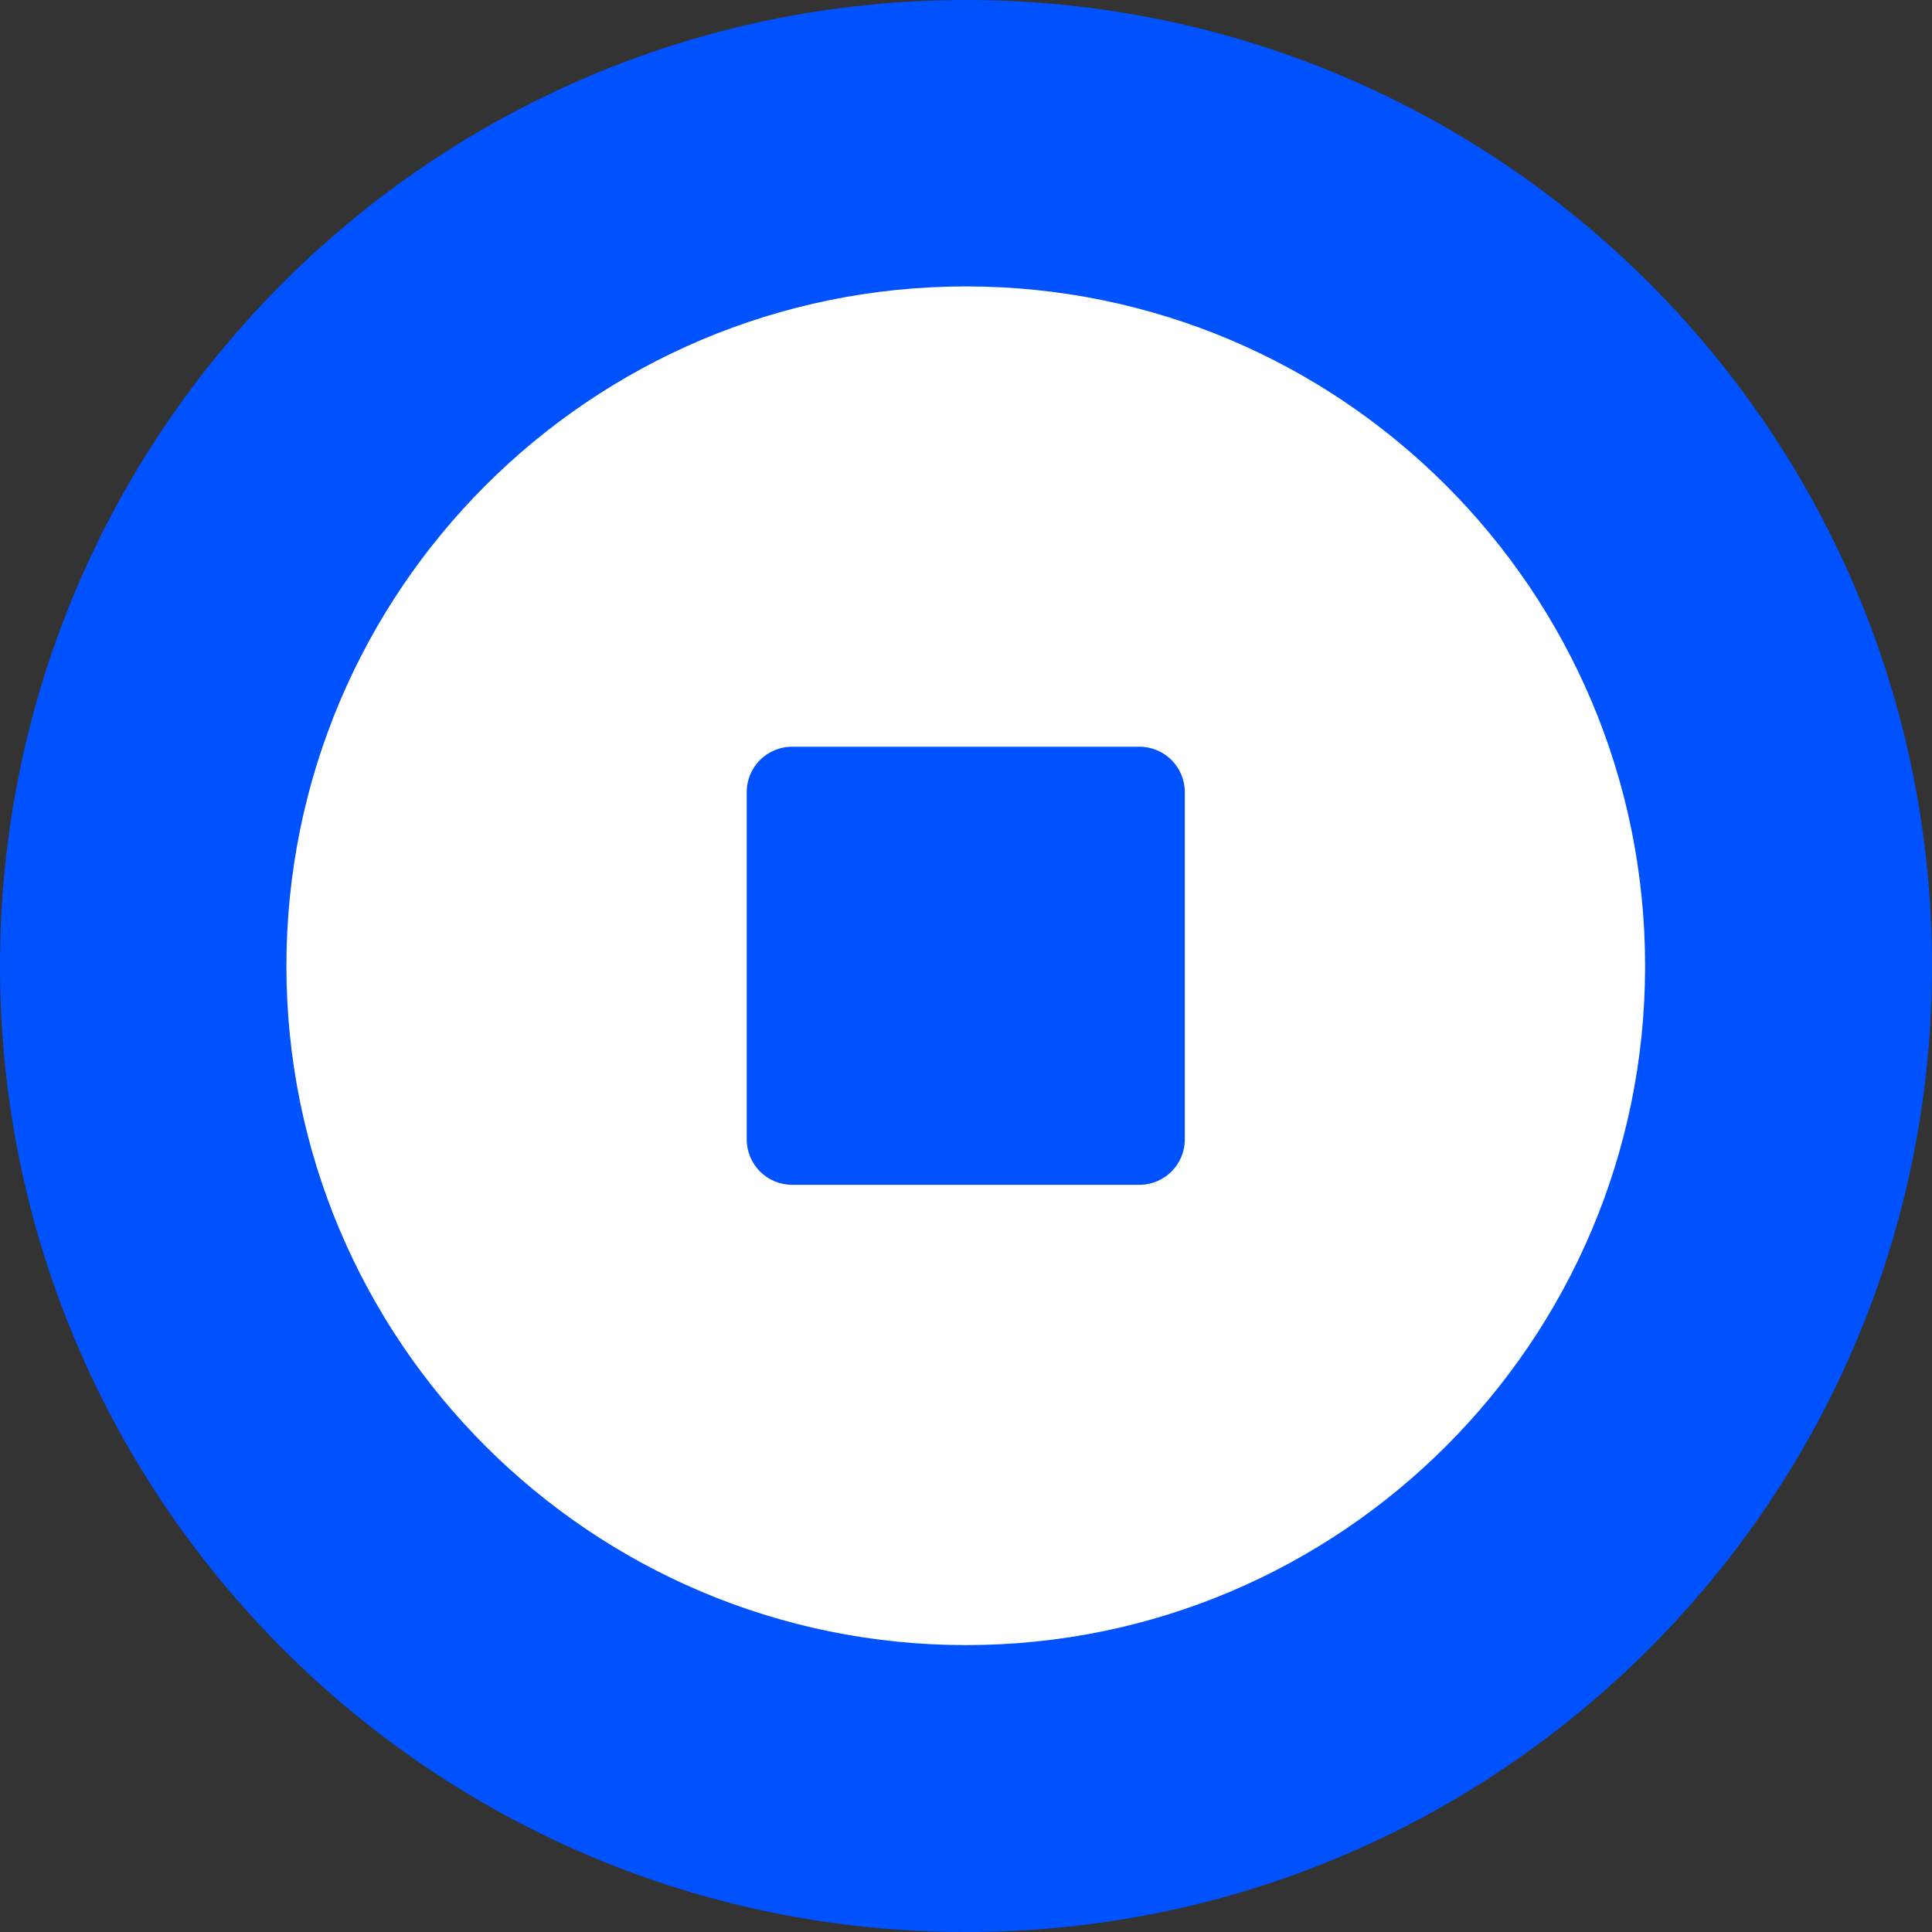 <svg width="40" height="40" viewBox="0 0 40 40" fill="none" xmlns="http://www.w3.org/2000/svg" xmlns:xlink="http://www.w3.org/1999/xlink">
	<rect x="0" y="0" width="40" height="40" fill="#333333" stroke="none"/>
	<desc>
			Created with Pixso.
	</desc>
	<defs>
		<clipPath id="clip51_9877">
			<rect id="Coinbase" width="40" height="40" fill="white" fill-opacity="0"/>
		</clipPath>
	</defs>
	<rect id="Coinbase" width="40" height="40" fill="#FFFFFF" fill-opacity="0"/>
	<g clip-path="url(#clip51_9877)">
		<path id="Vector" d="M40 20C40 31.04 31.04 40 20 40C8.95 40 0 31.04 0 20C0 8.95 8.95 0 20 0C31.04 0 40 8.95 40 20Z" fill="#0052FF" fill-opacity="1" fill-rule="evenodd"/>
		<path id="Vector" d="M5.93 20C5.93 27.76 12.23 34.06 20 34.06C27.76 34.06 34.06 27.76 34.06 20C34.06 12.23 27.76 5.93 20 5.93C12.23 5.93 5.93 12.23 5.93 20ZM16.4 15.46C15.88 15.46 15.46 15.88 15.46 16.4L15.46 23.59C15.46 24.11 15.88 24.53 16.4 24.53L23.59 24.53C24.11 24.53 24.53 24.11 24.53 23.59L24.53 16.4C24.53 15.88 24.11 15.46 23.59 15.46L16.4 15.46Z" fill="#FFFFFF" fill-opacity="1" fill-rule="evenodd"/>
	</g>
</svg>
